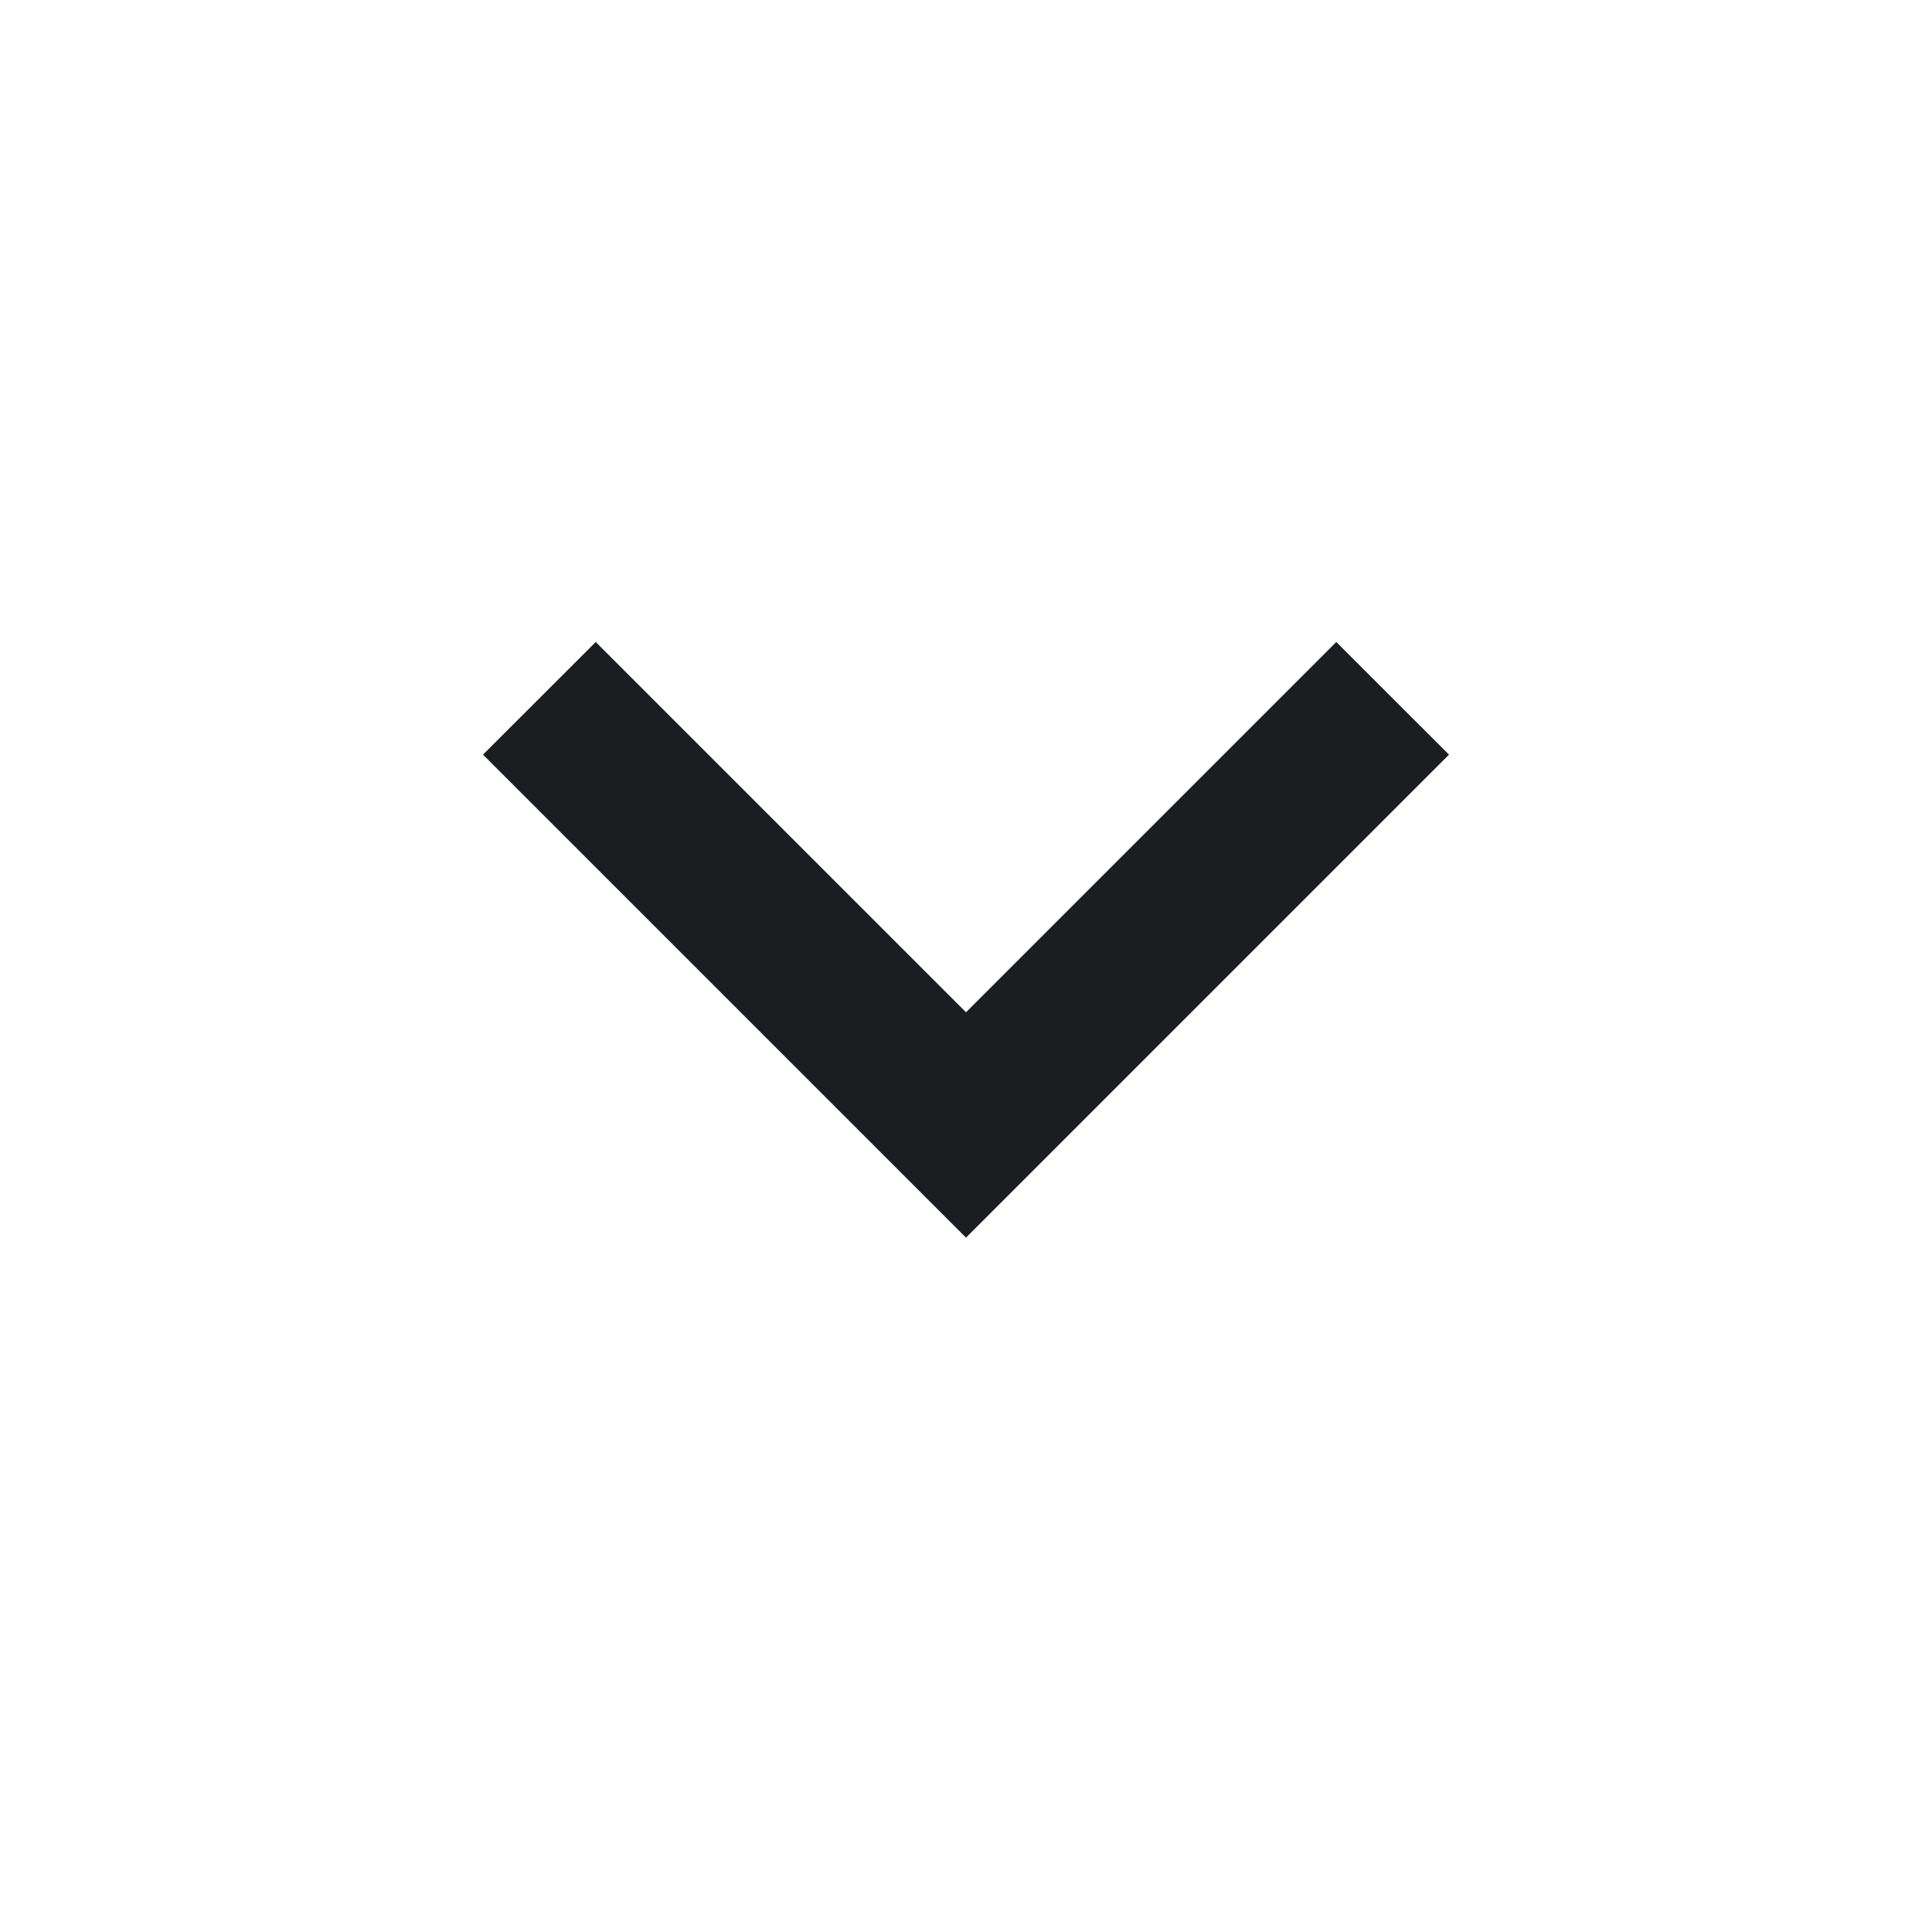 <svg width="20" height="20" viewBox="0 0 20 20" fill="none" xmlns="http://www.w3.org/2000/svg">
<mask id="mask0_2_15082" style="mask-type:alpha" maskUnits="userSpaceOnUse" x="0" y="0" width="20" height="20">
<rect width="20" height="20" fill="#D9D9D9"/>
</mask>
<g mask="url(#mask0_2_15082)">
<path d="M10 12.812L5 7.812L6.167 6.646L10 10.479L13.833 6.646L15 7.812L10 12.812Z" fill="#1C1D21"/>
</g>
</svg>
